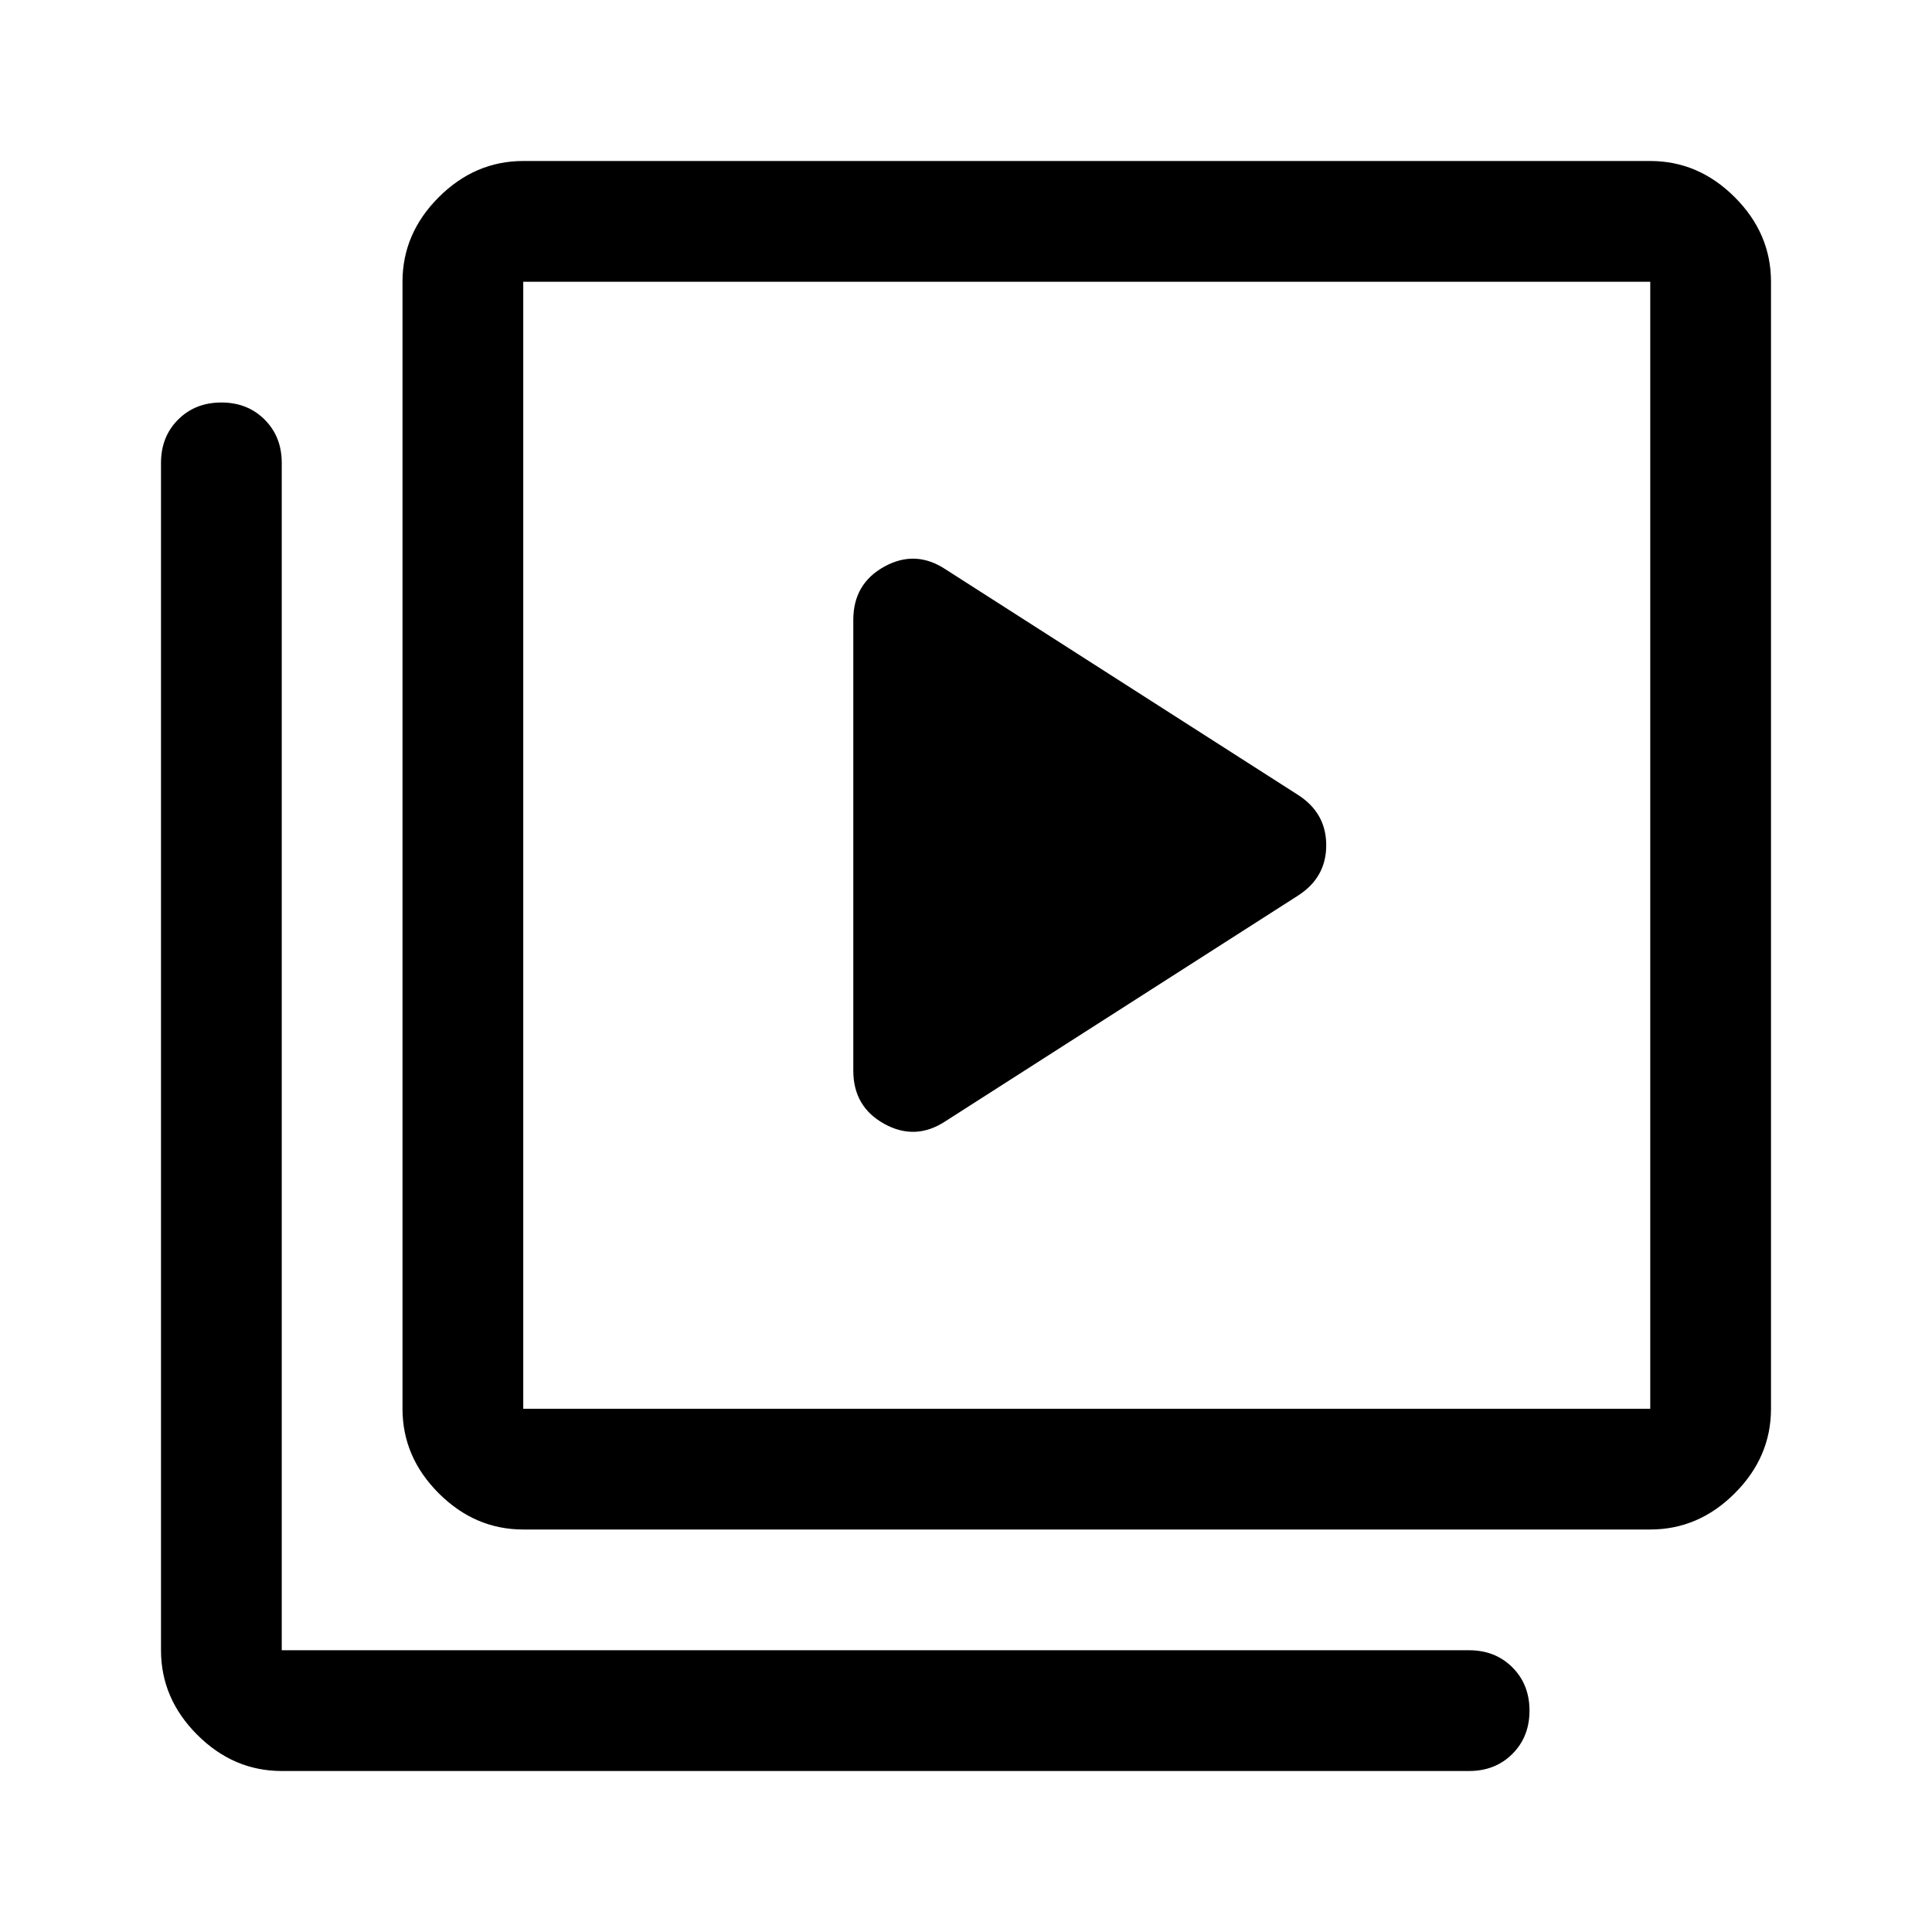 <svg xmlns="http://www.w3.org/2000/svg" height="48" width="48"><path d="M23.5 27.85 32.25 22.25Q32.95 21.8 32.95 21Q32.95 20.2 32.25 19.75L23.5 14.15Q22.75 13.65 21.975 14.075Q21.2 14.5 21.2 15.4V26.6Q21.2 27.5 21.975 27.925Q22.75 28.35 23.5 27.85ZM13 38Q11.8 38 10.9 37.1Q10 36.2 10 35V7Q10 5.8 10.9 4.9Q11.8 4 13 4H41Q42.2 4 43.1 4.9Q44 5.8 44 7V35Q44 36.2 43.1 37.1Q42.2 38 41 38ZM13 35H41Q41 35 41 35Q41 35 41 35V7Q41 7 41 7Q41 7 41 7H13Q13 7 13 7Q13 7 13 7V35Q13 35 13 35Q13 35 13 35ZM7 44Q5.8 44 4.9 43.1Q4 42.2 4 41V11.5Q4 10.85 4.425 10.425Q4.85 10 5.5 10Q6.15 10 6.575 10.425Q7 10.85 7 11.5V41Q7 41 7 41Q7 41 7 41H36.5Q37.15 41 37.575 41.425Q38 41.85 38 42.5Q38 43.15 37.575 43.575Q37.15 44 36.5 44ZM13 7Q13 7 13 7Q13 7 13 7V35Q13 35 13 35Q13 35 13 35Q13 35 13 35Q13 35 13 35V7Q13 7 13 7Q13 7 13 7Z"/></svg>